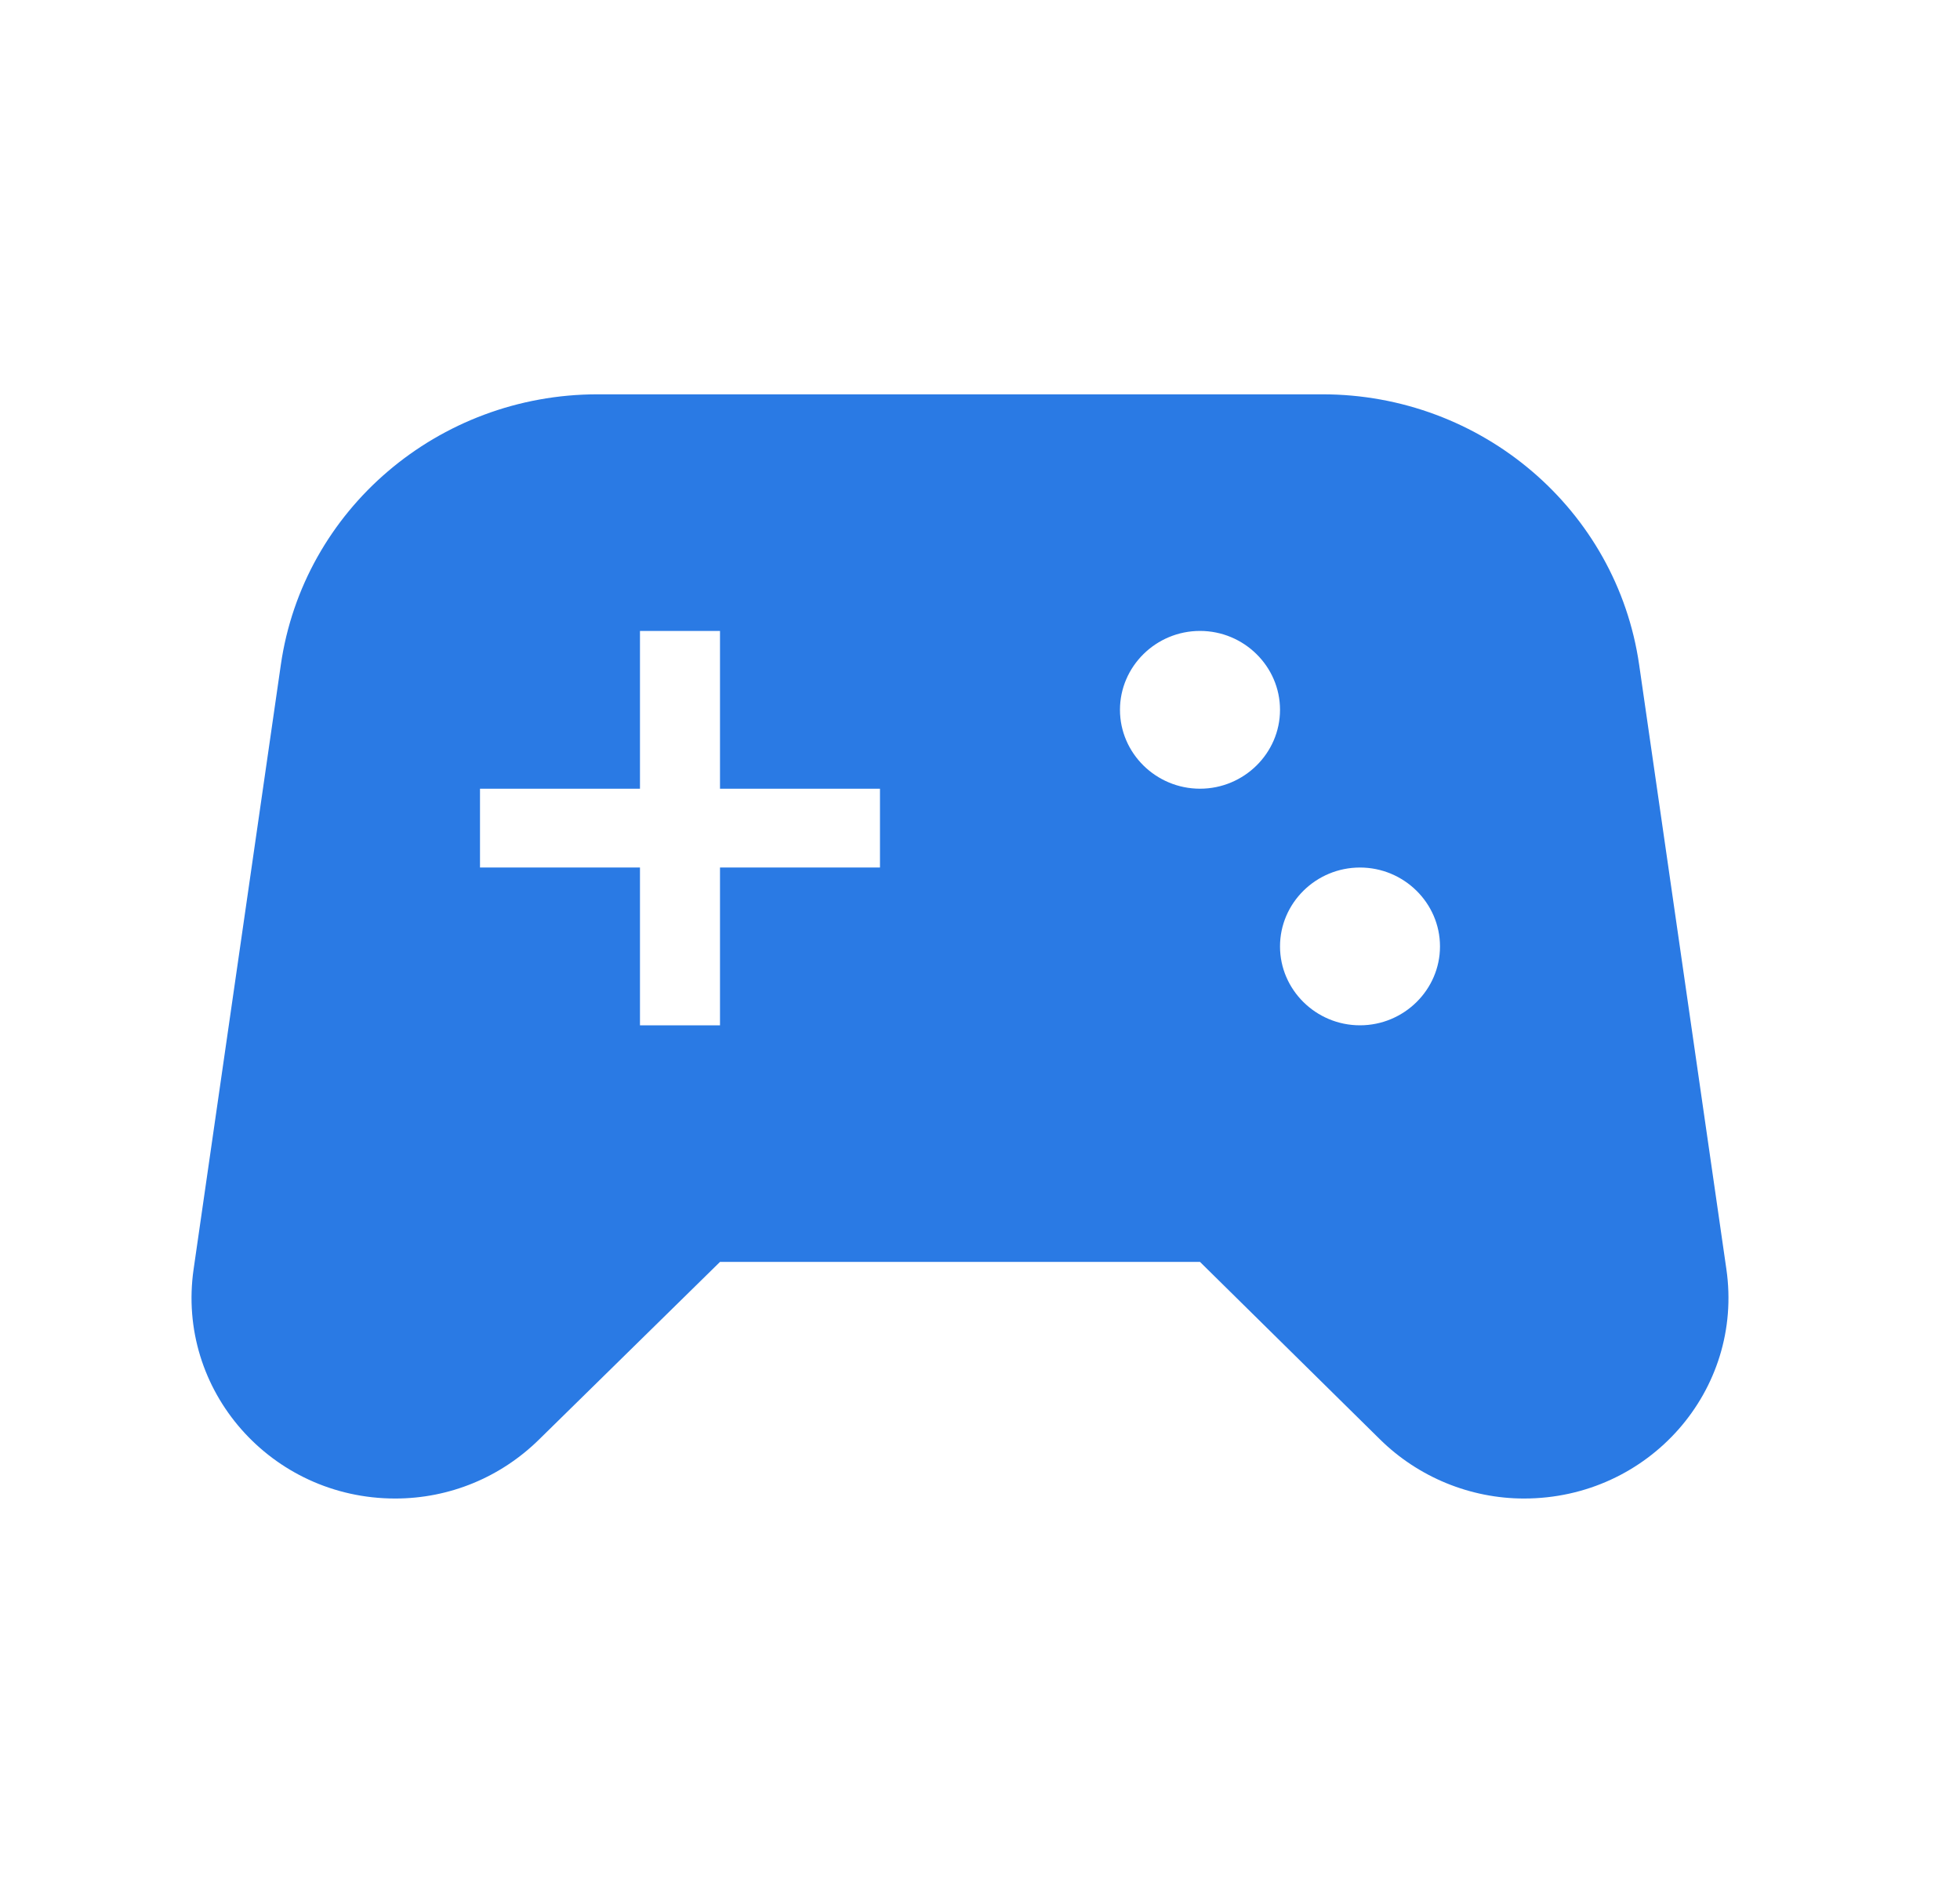 <svg xmlns="http://www.w3.org/2000/svg" width="29" height="28" viewBox="0 0 29 28" fill="none">
  <path d="M25.543 18.772L24.253 9.835C23.922 7.537 21.921 5.833 19.566 5.833H8.842C6.487 5.833 4.486 7.537 4.155 9.835L2.865 18.772C2.604 20.568 4.013 22.167 5.847 22.167C6.652 22.167 7.41 21.852 7.978 21.292L10.653 18.667H17.755L20.418 21.292C20.986 21.852 21.756 22.167 22.549 22.167C24.395 22.167 25.804 20.568 25.543 18.772ZM13.02 12.833H10.653V15.167H9.469V12.833H7.102V11.667H9.469V9.333H10.653V11.667H13.02V12.833ZM17.755 11.667C17.104 11.667 16.571 11.142 16.571 10.5C16.571 9.858 17.104 9.333 17.755 9.333C18.406 9.333 18.939 9.858 18.939 10.5C18.939 11.142 18.406 11.667 17.755 11.667ZM20.122 15.167C19.471 15.167 18.939 14.642 18.939 14C18.939 13.358 19.471 12.833 20.122 12.833C20.773 12.833 21.306 13.358 21.306 14C21.306 14.642 20.773 15.167 20.122 15.167Z" fill="#2A7AE4"/>
</svg>